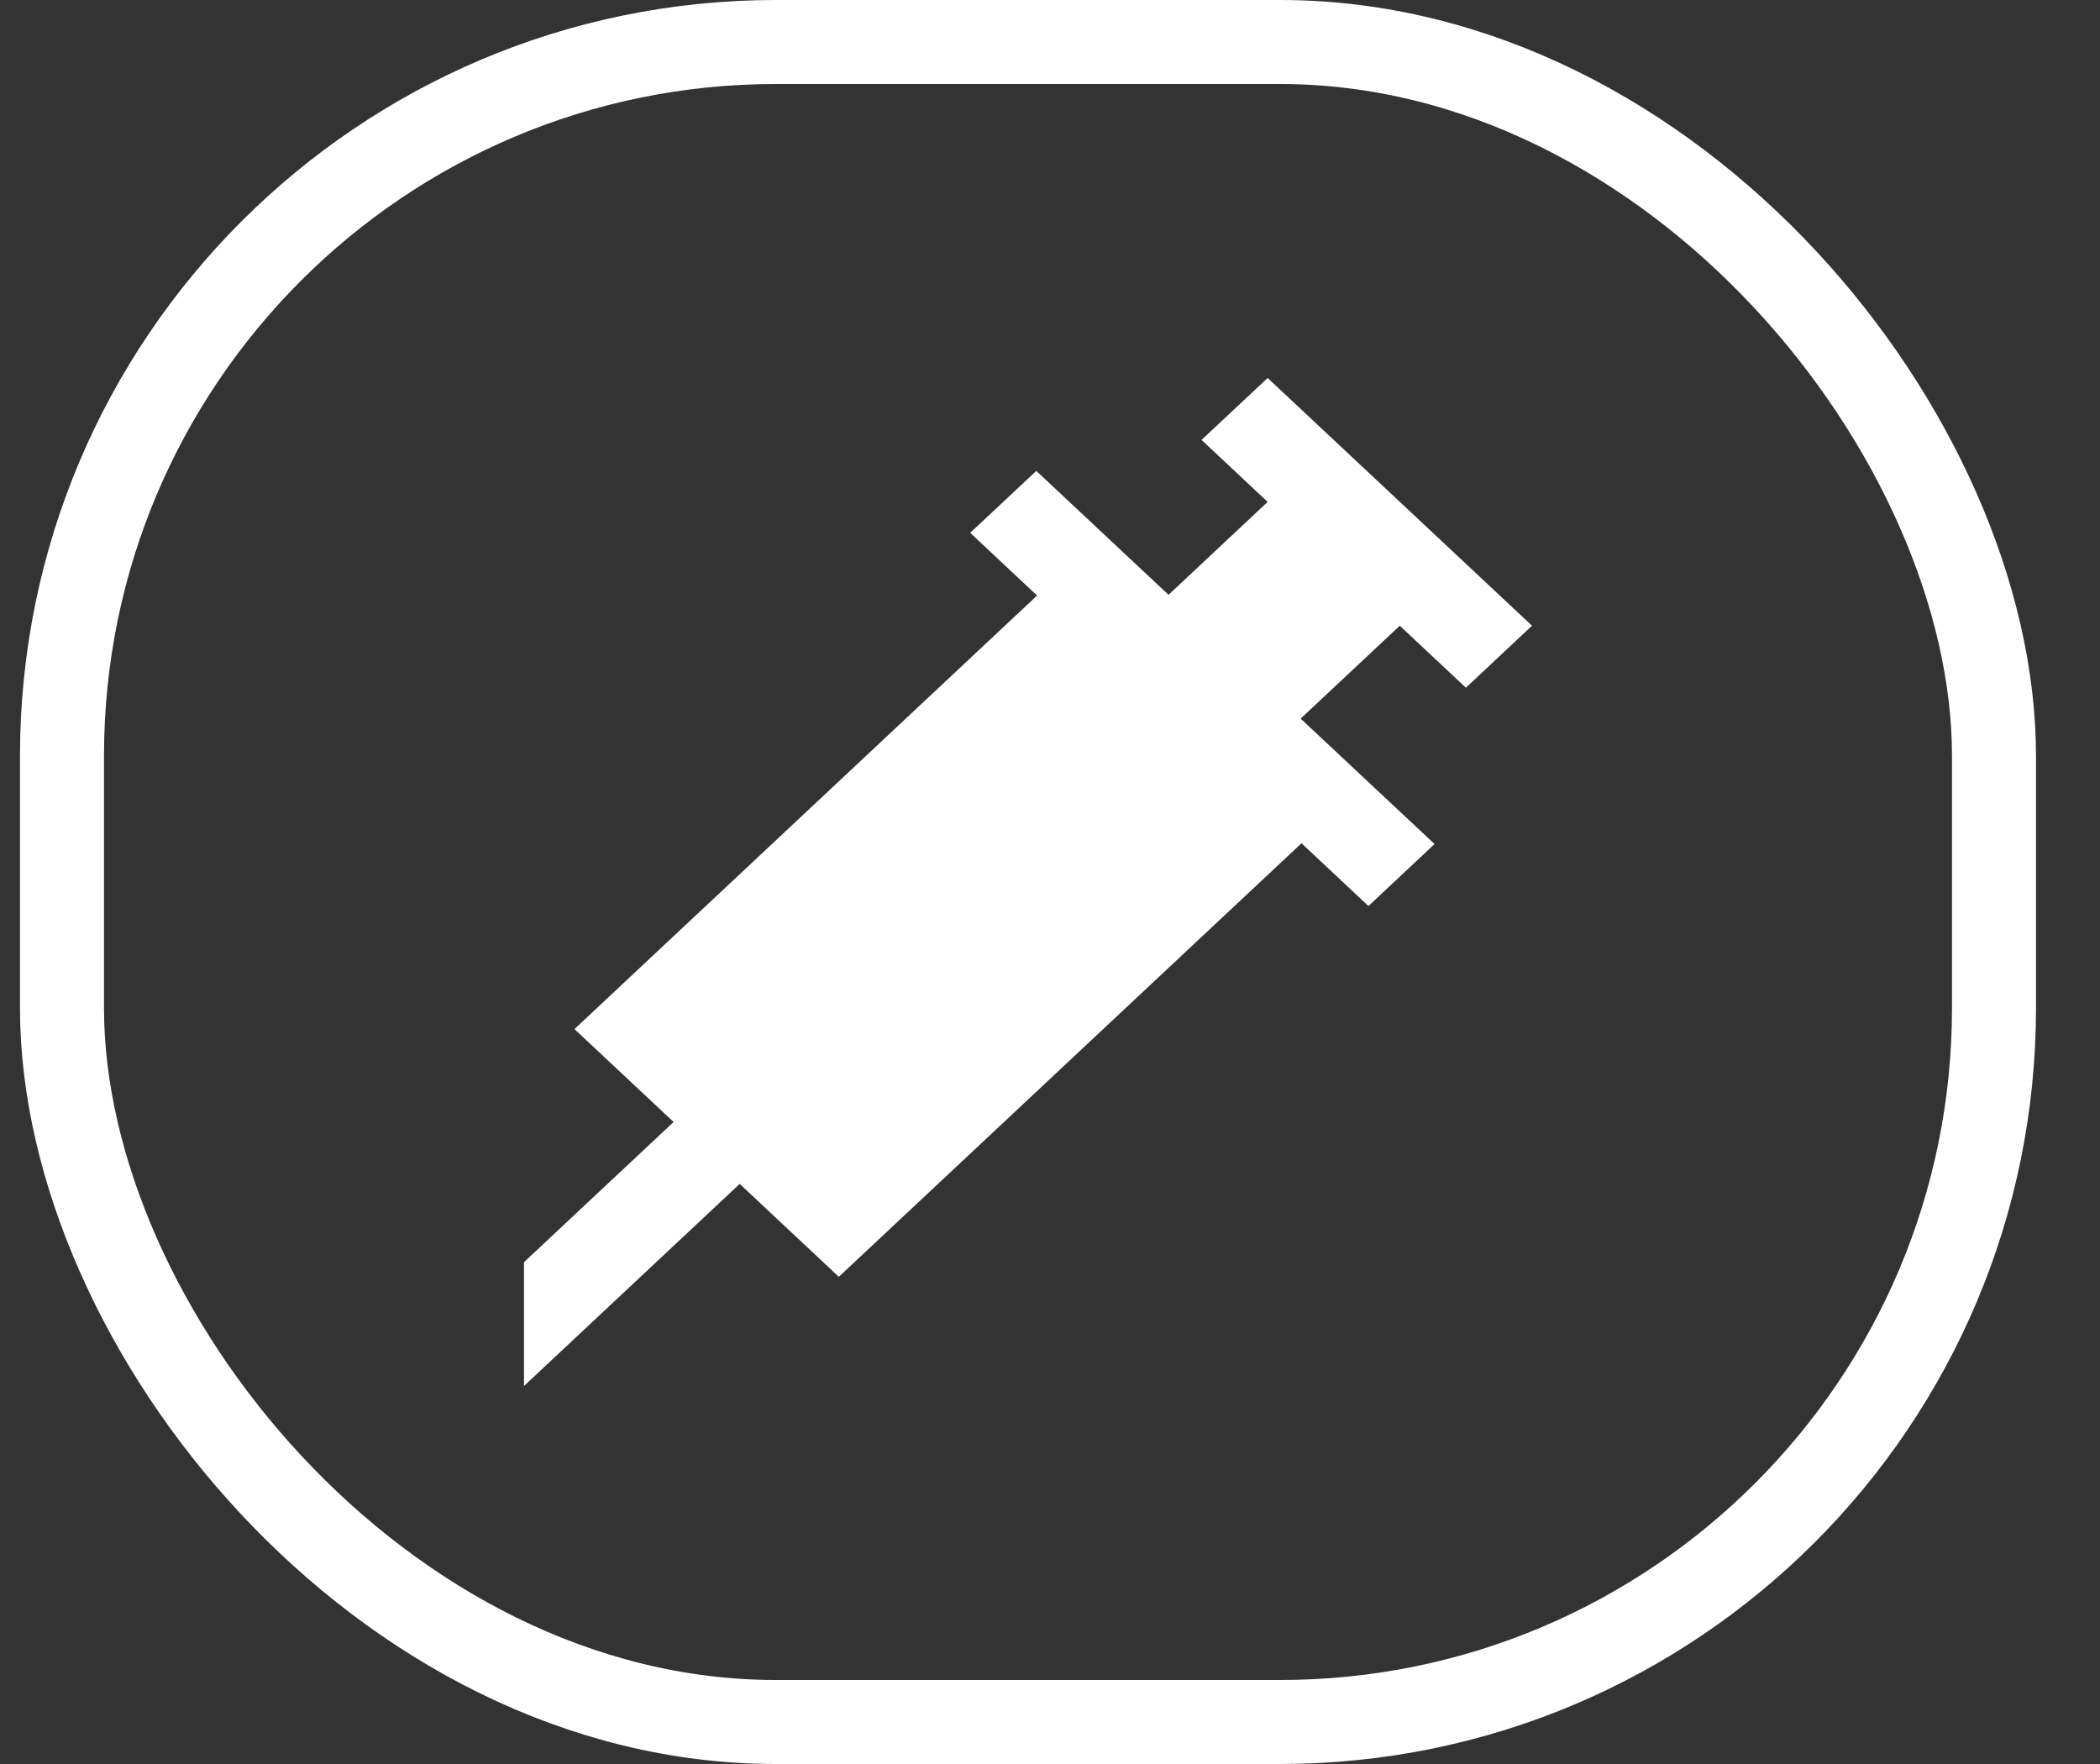 <svg width="25" height="21" viewBox="0 0 25 21" fill="none" xmlns="http://www.w3.org/2000/svg">
<rect x="0" y="0" width="25" height="21" fill="#333333" stroke="none"/>
<rect x="0.738" y="0.5" width="23" height="20" rx="8.5" stroke="white"/>
<path d="M17.451 8.187L18.238 7.449L15.091 4.5L14.304 5.237L15.091 5.975L13.911 7.081L12.337 5.606L11.55 6.343L12.346 7.09L6.839 12.251L8.019 13.357L6.238 15.026V16.5L8.806 14.094L9.986 15.2L15.494 10.039L16.291 10.786L17.078 10.048L15.484 8.555L16.664 7.449L17.451 8.187Z" fill="white"/>
</svg>
